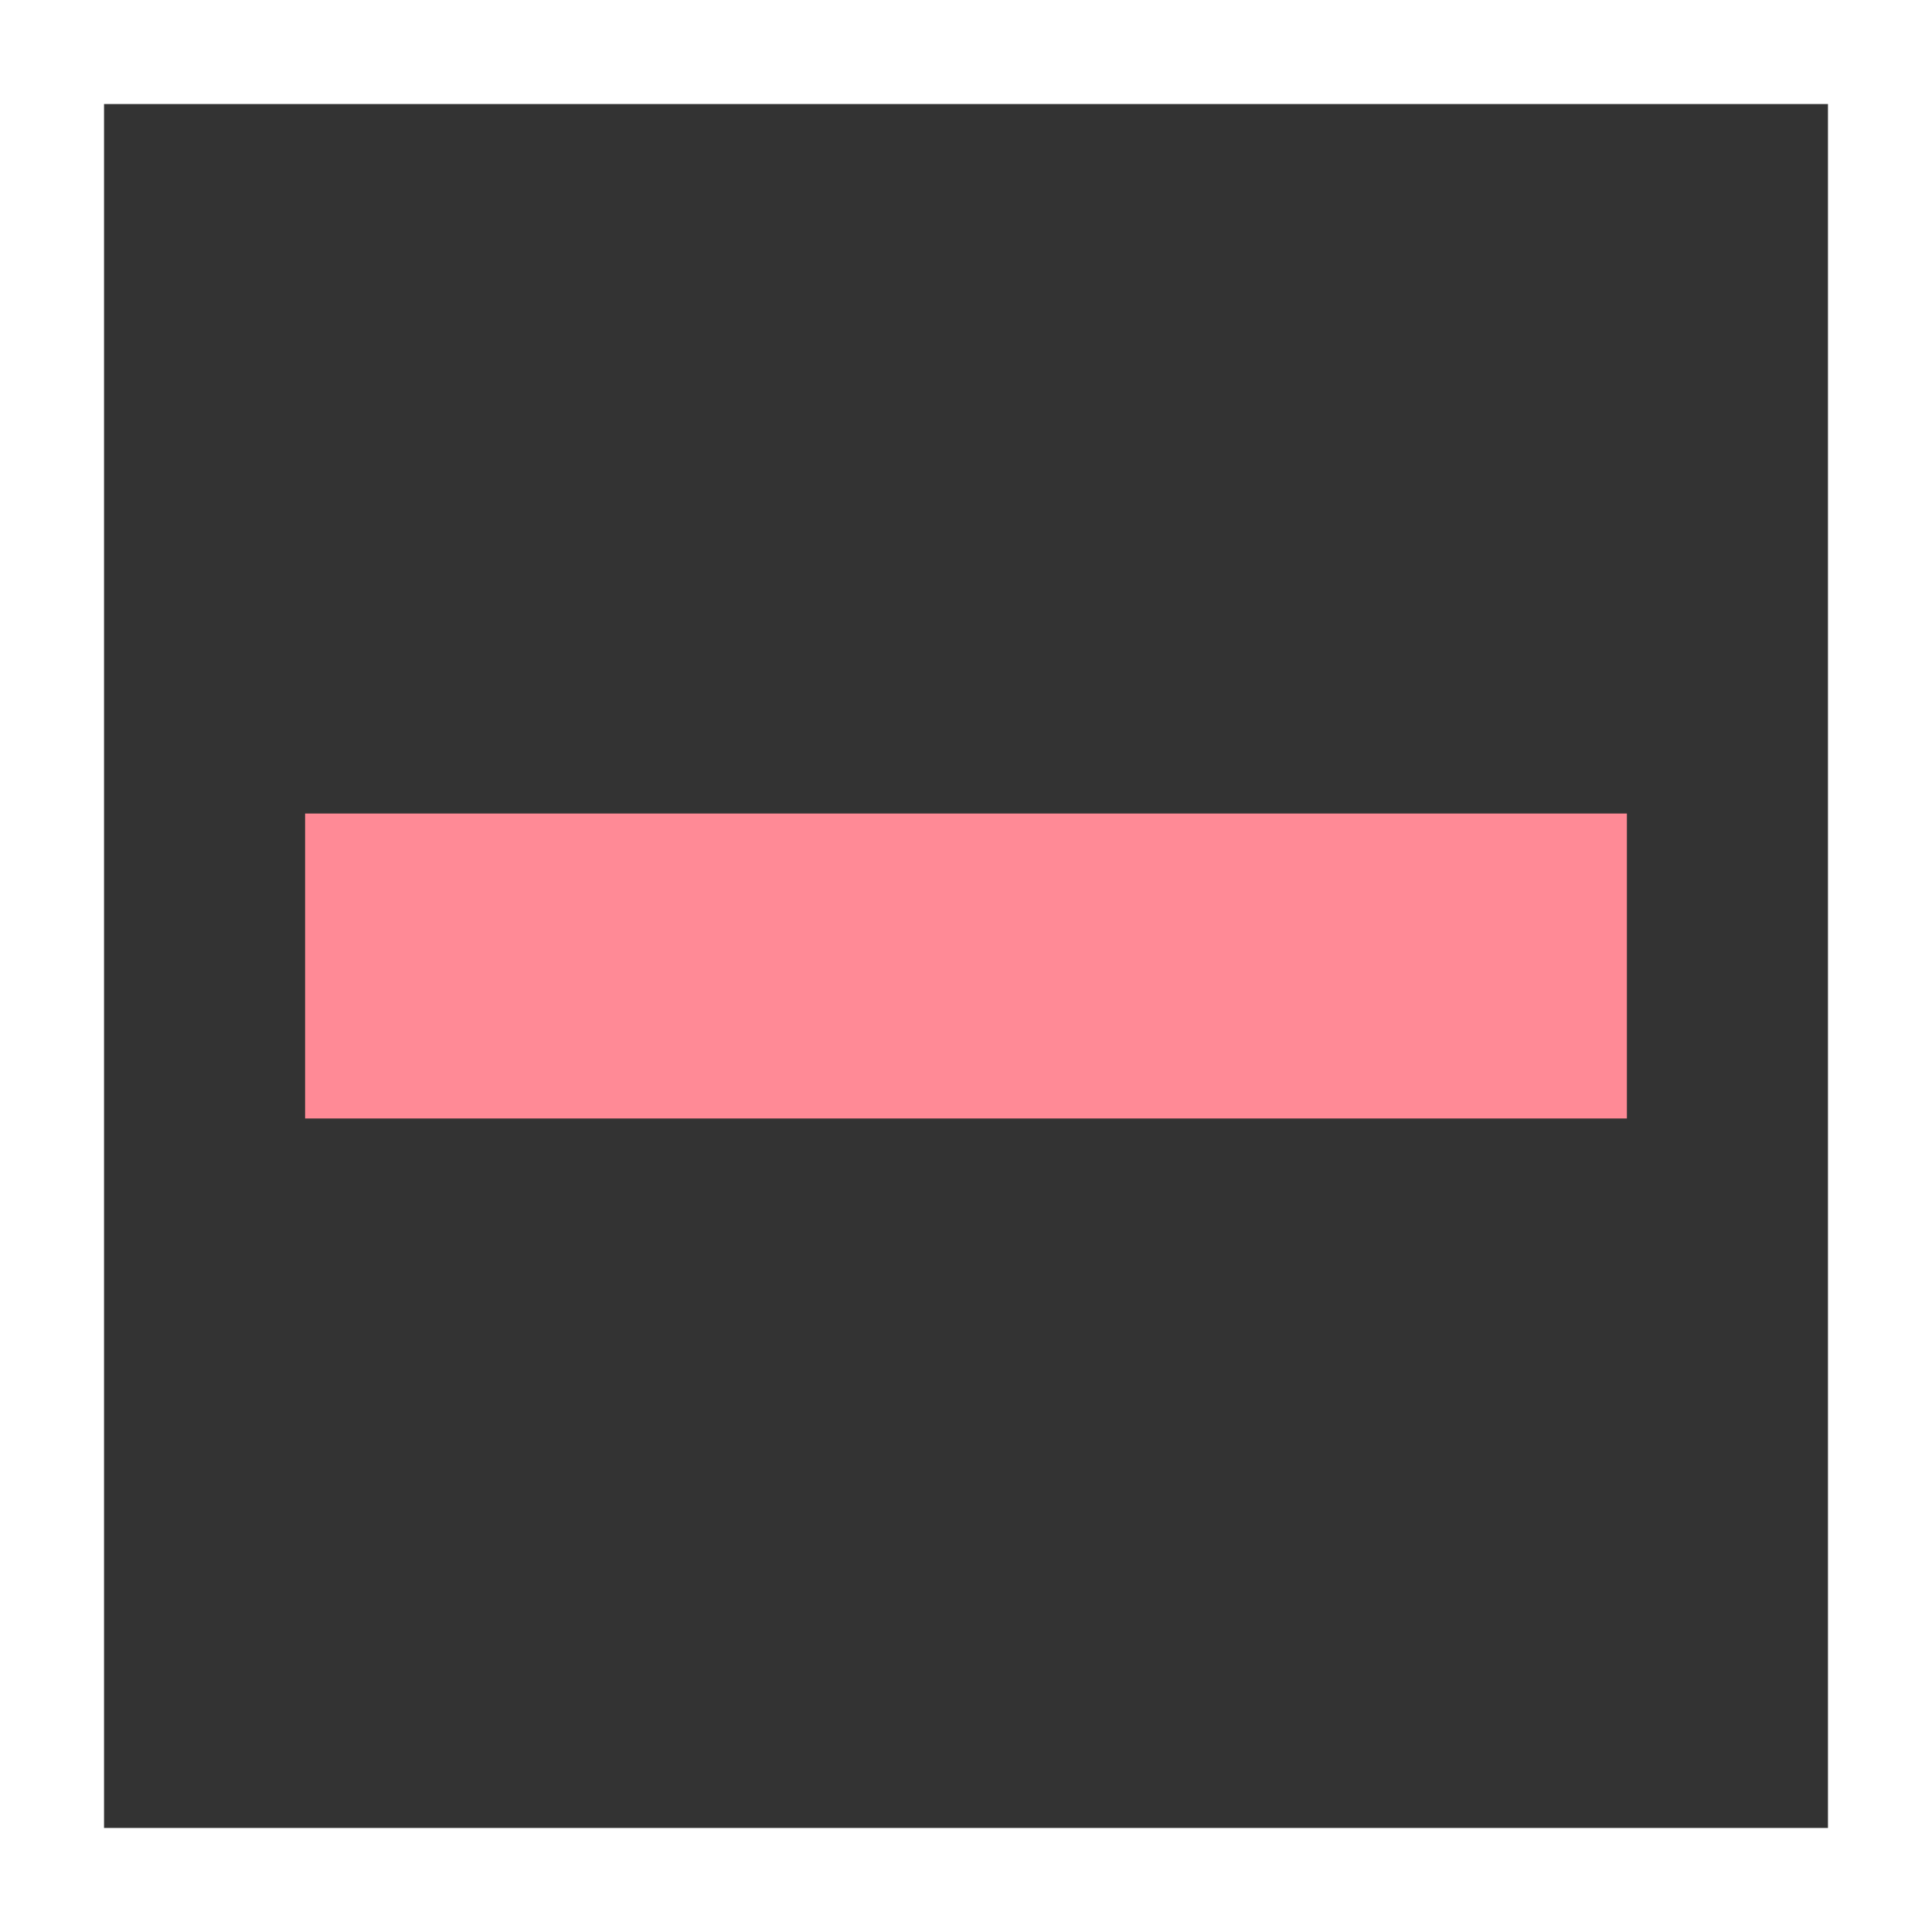 <svg xmlns="http://www.w3.org/2000/svg" width="13" height="13" viewBox="0 0 13 13">
  <rect x="0" y="0" width="13" height="13" fill="#333333" stroke="none"/>
  <g fill="none" fill-rule="evenodd">
    <rect width="12.3" height="12.3" x=".35" y=".35" stroke="#FFF" stroke-width=".7"/>
    <polygon fill="#FF8A96" points="5.474 2.053 7.526 2.053 7.526 10.947 5.474 10.947" transform="rotate(90 6.5 6.5)"/>
  </g>
</svg>
